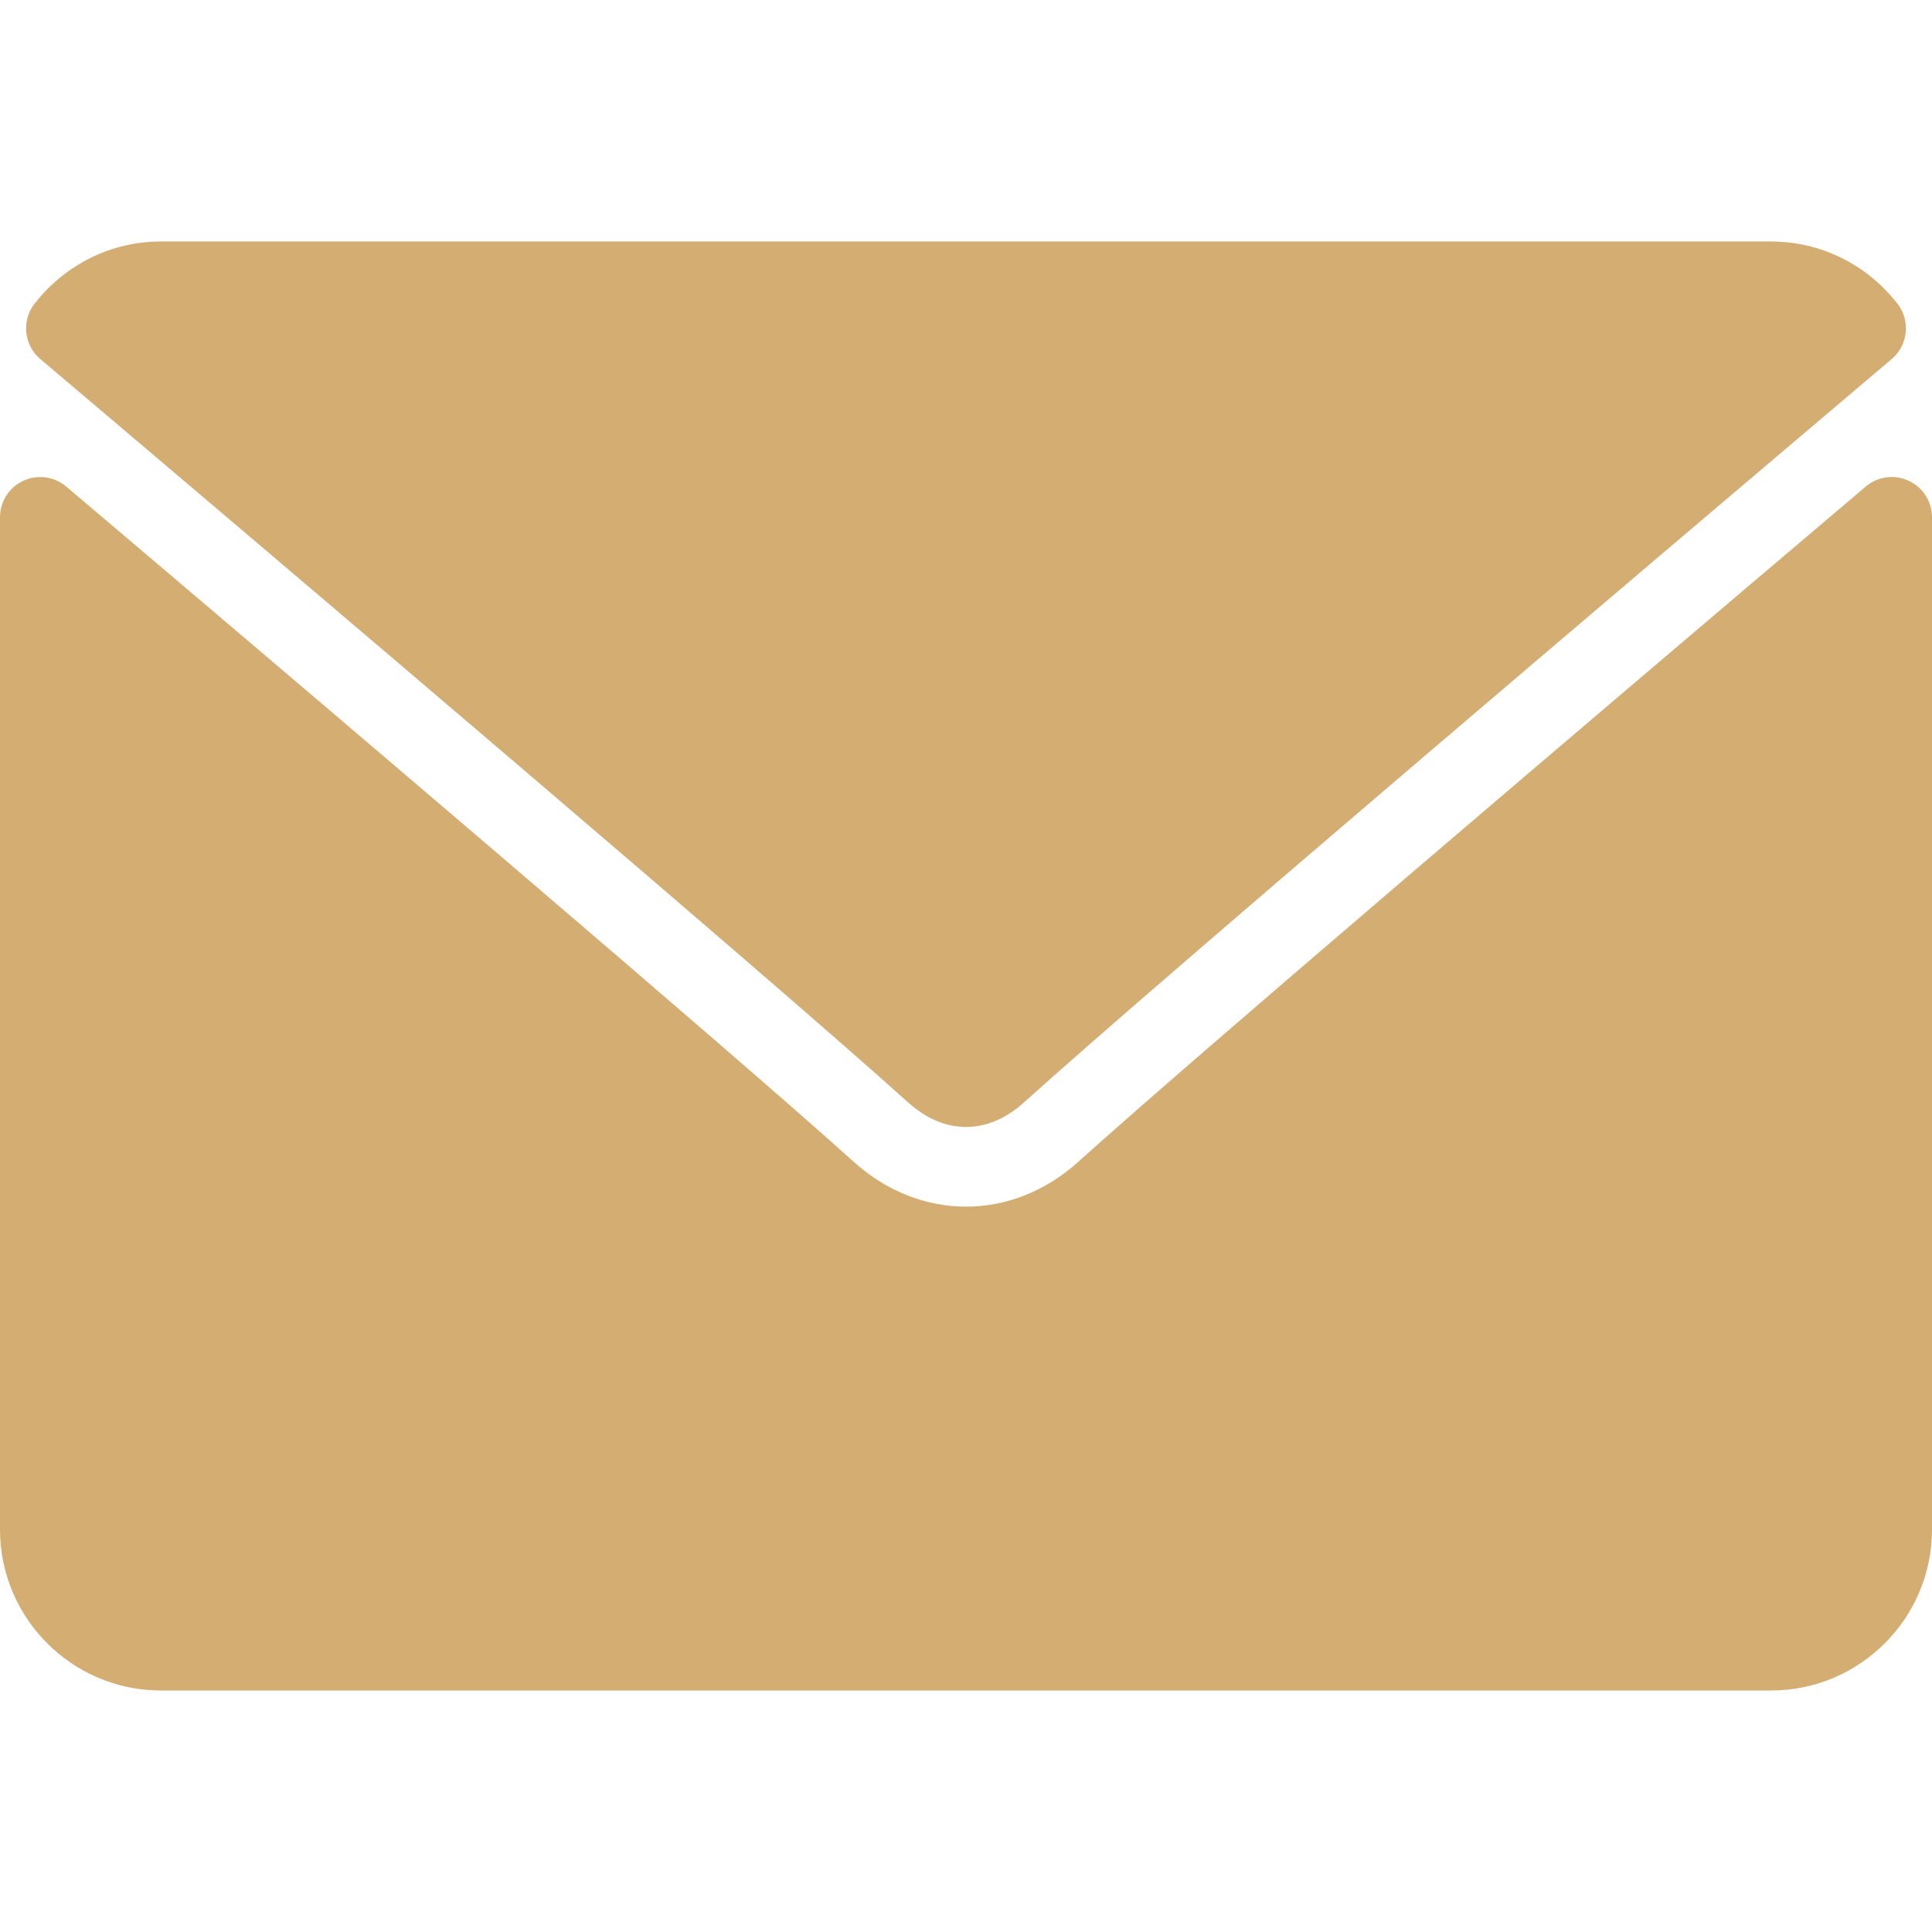 <!-- Generated by IcoMoon.io -->
<svg version="1.1" xmlns="http://www.w3.org/2000/svg" width="1024" height="1024" viewBox="0 0 1024 1024">
<title></title>
<g id="icomoon-ignore">
</g>
<path fill='#D4AD72' d="M21.379 190.312c140.54 119.023 387.143 328.418 459.623 393.709 9.731 8.811 20.166 13.291 31.001 13.291 10.812 0 21.229-4.437 30.938-13.208 72.541-65.354 319.145-274.77 459.687-393.793 8.749-7.395 10.084-20.395 2.999-29.438-16.376-20.894-40.792-32.874-66.959-32.874h-853.33c-26.166 0-50.584 11.98-66.958 32.876-7.084 9.040-5.75 22.041 3 29.436z"></path>
<path fill='#D4AD72' d="M1011.626 254.812c-7.563-3.521-16.459-2.292-22.751 3.083-155.856 132.125-354.771 301.48-417.354 357.875-35.127 31.707-83.876 31.707-119.085-0.043-66.708-60.104-290.084-249.999-417.312-357.834-6.334-5.375-15.25-6.561-22.751-3.083-7.54 3.5-12.374 11.043-12.374 19.355v536.501c0 47.063 38.27 85.334 85.334 85.334h853.333c47.061 0 85.332-38.271 85.332-85.334v-536.501c0-8.311-4.834-15.873-12.374-19.353z"></path>
</svg>
